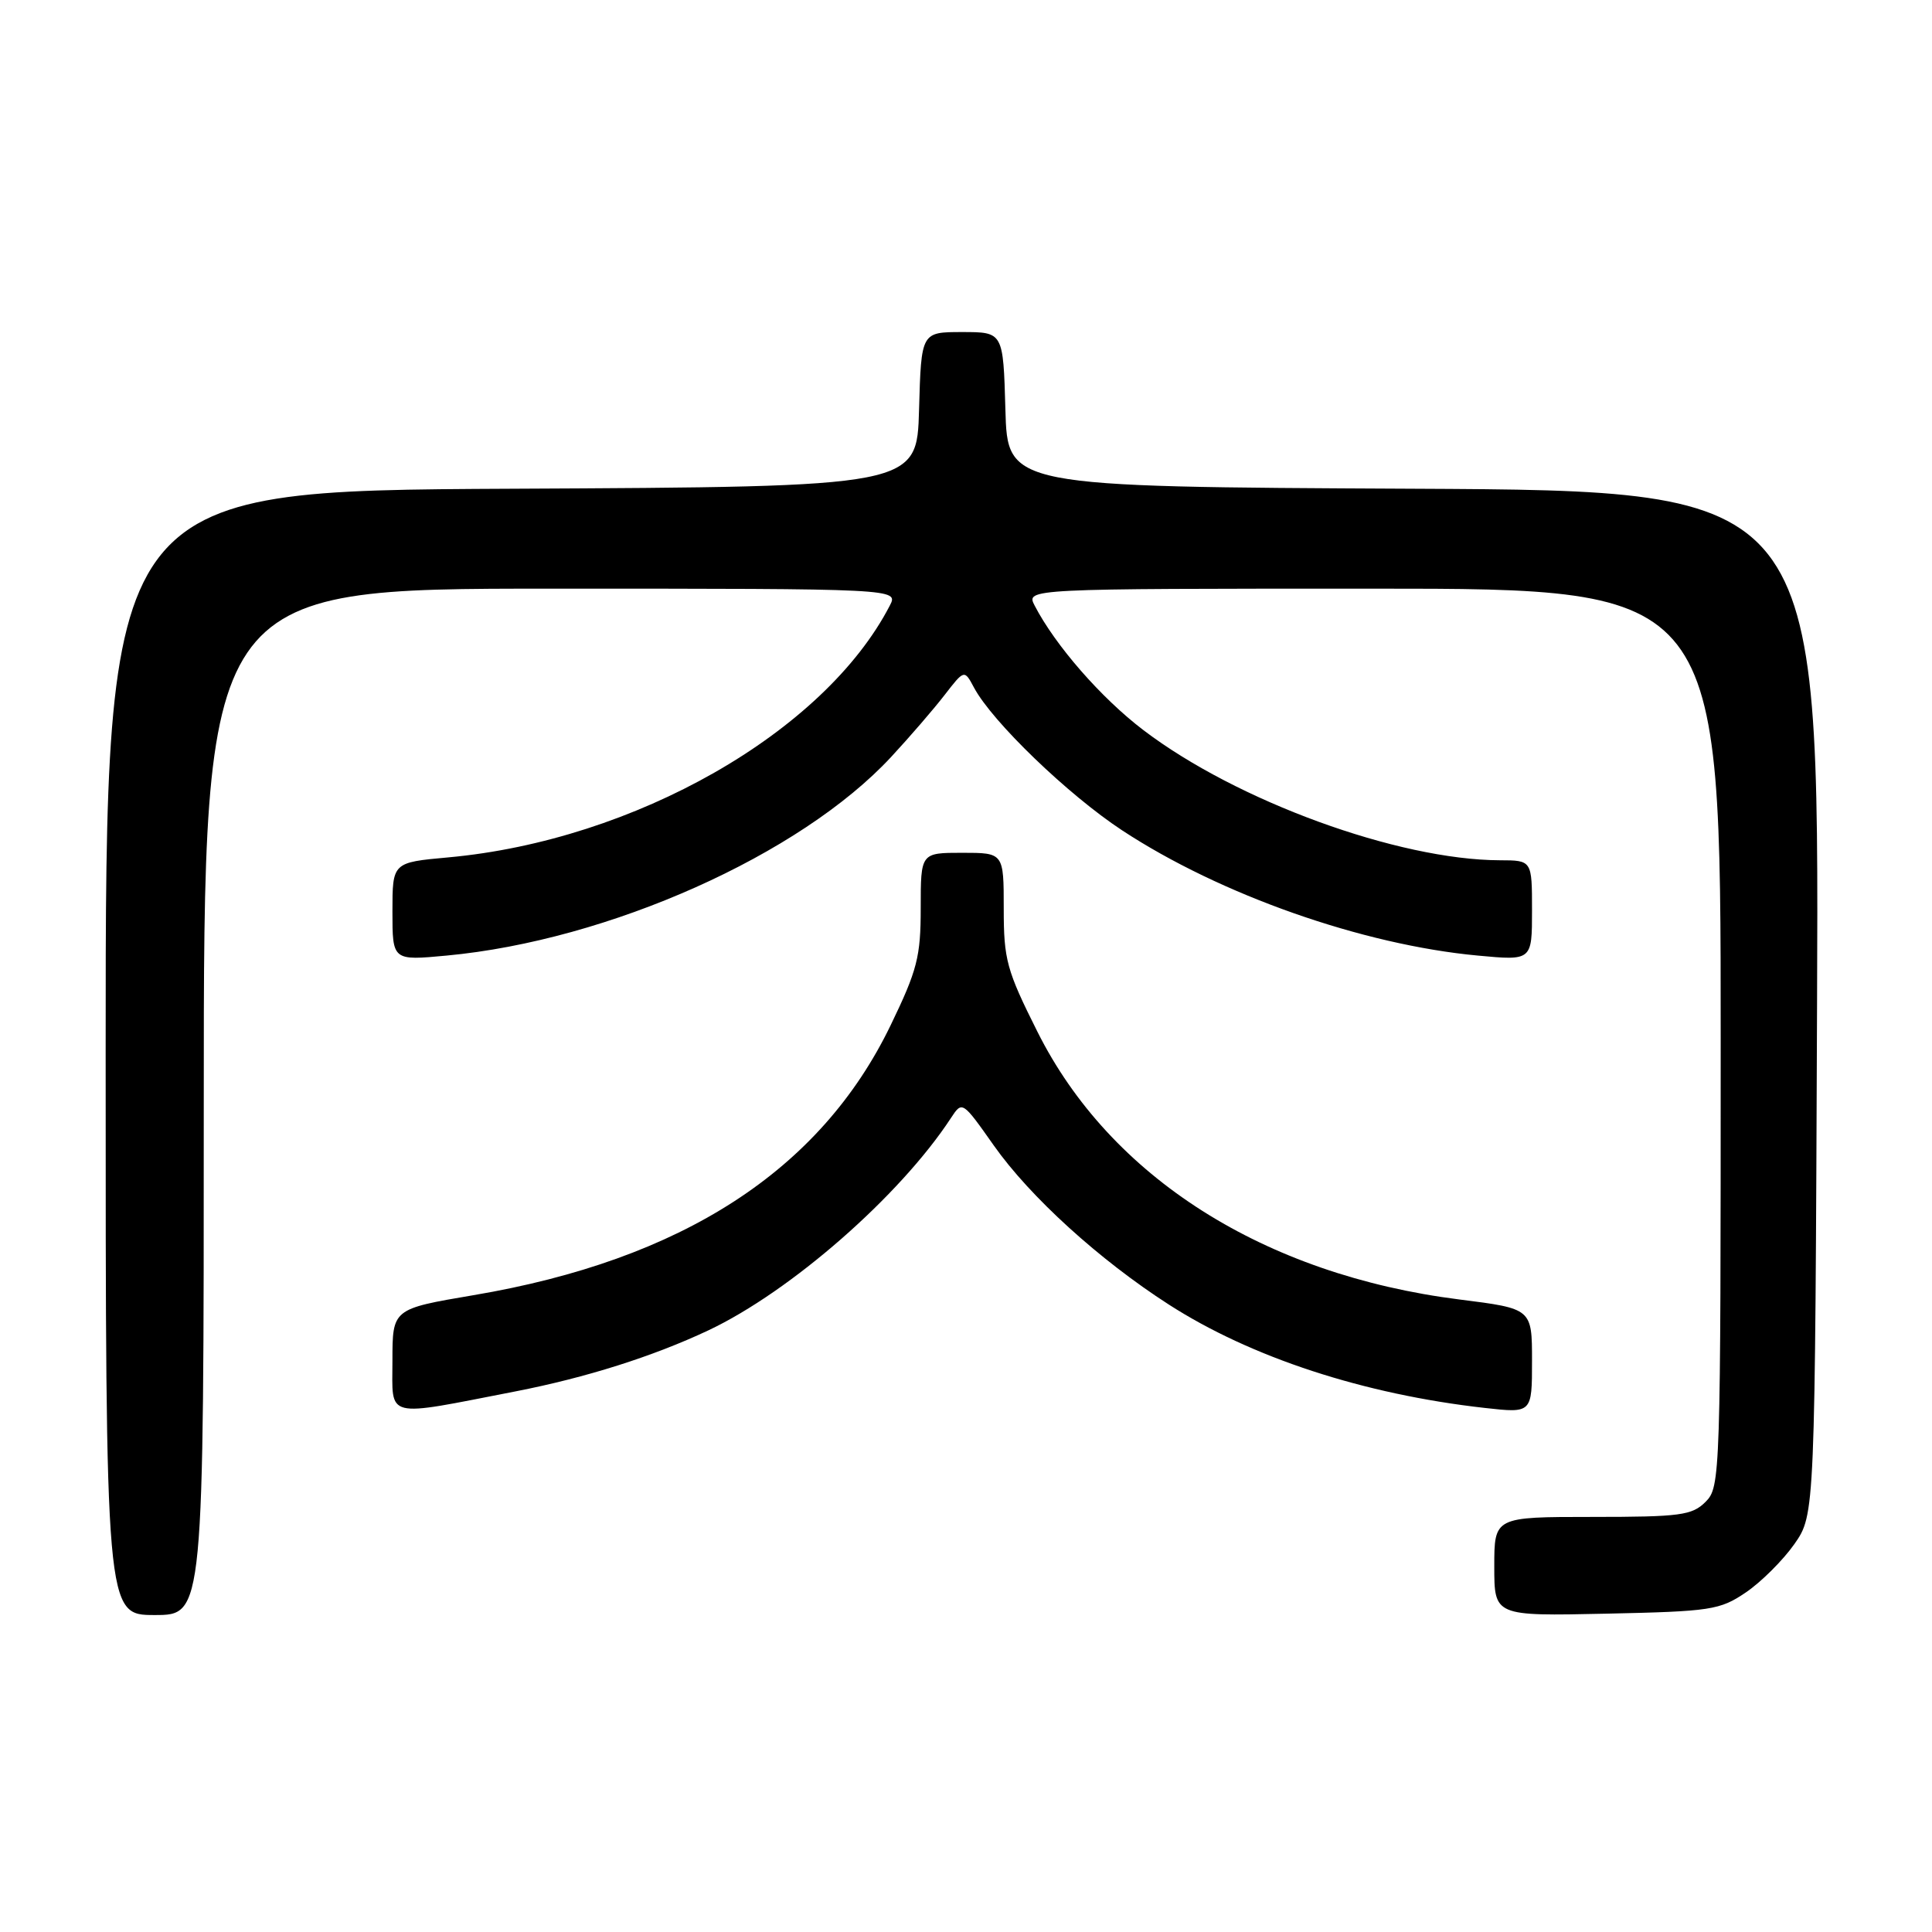 <?xml version="1.0" encoding="UTF-8" standalone="no"?>
<!DOCTYPE svg PUBLIC "-//W3C//DTD SVG 1.1//EN" "http://www.w3.org/Graphics/SVG/1.1/DTD/svg11.dtd" >
<svg xmlns="http://www.w3.org/2000/svg" xmlns:xlink="http://www.w3.org/1999/xlink" version="1.1" viewBox="0 0 256 256">
 <g >
 <path fill="currentColor"
d=" M 27.00 146.00 C 27.00 78.00 27.00 78.00 73.04 78.00 C 119.07 78.00 119.07 78.00 117.90 80.25 C 109.21 97.04 84.07 111.37 59.38 113.61 C 52.00 114.28 52.00 114.28 52.00 120.78 C 52.00 127.29 52.00 127.29 59.17 126.62 C 80.65 124.62 106.05 113.27 118.08 100.30 C 120.53 97.66 123.71 93.97 125.15 92.11 C 127.78 88.71 127.78 88.71 129.06 91.11 C 131.48 95.64 141.52 105.31 148.68 110.02 C 161.67 118.56 180.53 125.20 195.83 126.62 C 203.00 127.29 203.00 127.29 203.00 120.64 C 203.00 114.00 203.00 114.00 198.75 113.99 C 185.24 113.95 163.85 106.14 151.50 96.74 C 145.91 92.49 139.83 85.52 137.10 80.25 C 135.93 78.00 135.93 78.00 181.96 78.00 C 228.00 78.00 228.00 78.00 228.00 137.50 C 228.00 195.67 227.96 197.04 226.00 199.00 C 224.21 200.79 222.67 201.00 211.00 201.00 C 198.00 201.00 198.00 201.00 198.00 207.57 C 198.00 214.14 198.00 214.14 212.83 213.82 C 226.72 213.52 227.89 213.34 231.34 211.00 C 233.37 209.62 236.26 206.74 237.77 204.59 C 240.50 200.67 240.50 200.67 240.77 132.84 C 241.04 65.02 241.04 65.02 187.27 64.76 C 133.50 64.50 133.50 64.50 133.22 54.25 C 132.93 44.00 132.93 44.00 127.50 44.00 C 122.07 44.00 122.07 44.00 121.78 54.25 C 121.50 64.50 121.50 64.50 67.75 64.76 C 14.00 65.02 14.00 65.02 14.00 139.51 C 14.00 214.00 14.00 214.00 20.50 214.00 C 27.00 214.00 27.00 214.00 27.00 146.00 Z  M 68.34 184.36 C 77.66 182.54 86.51 179.74 93.84 176.29 C 104.76 171.14 119.25 158.46 126.00 148.15 C 127.50 145.86 127.52 145.87 131.69 151.79 C 136.49 158.59 145.66 166.93 154.86 172.85 C 165.77 179.87 180.71 184.76 196.75 186.56 C 203.00 187.26 203.00 187.26 203.00 180.33 C 203.00 173.40 203.00 173.40 193.39 172.19 C 167.49 168.92 147.11 155.99 137.46 136.70 C 133.38 128.57 133.00 127.16 133.00 120.40 C 133.00 113.00 133.00 113.00 127.50 113.00 C 122.00 113.00 122.00 113.00 122.00 120.30 C 122.00 126.78 121.55 128.54 118.00 135.88 C 108.70 155.10 90.39 166.95 62.73 171.62 C 52.00 173.44 52.00 173.44 52.00 180.31 C 52.00 188.09 50.75 187.78 68.34 184.36 Z "/>
</g>
</svg>